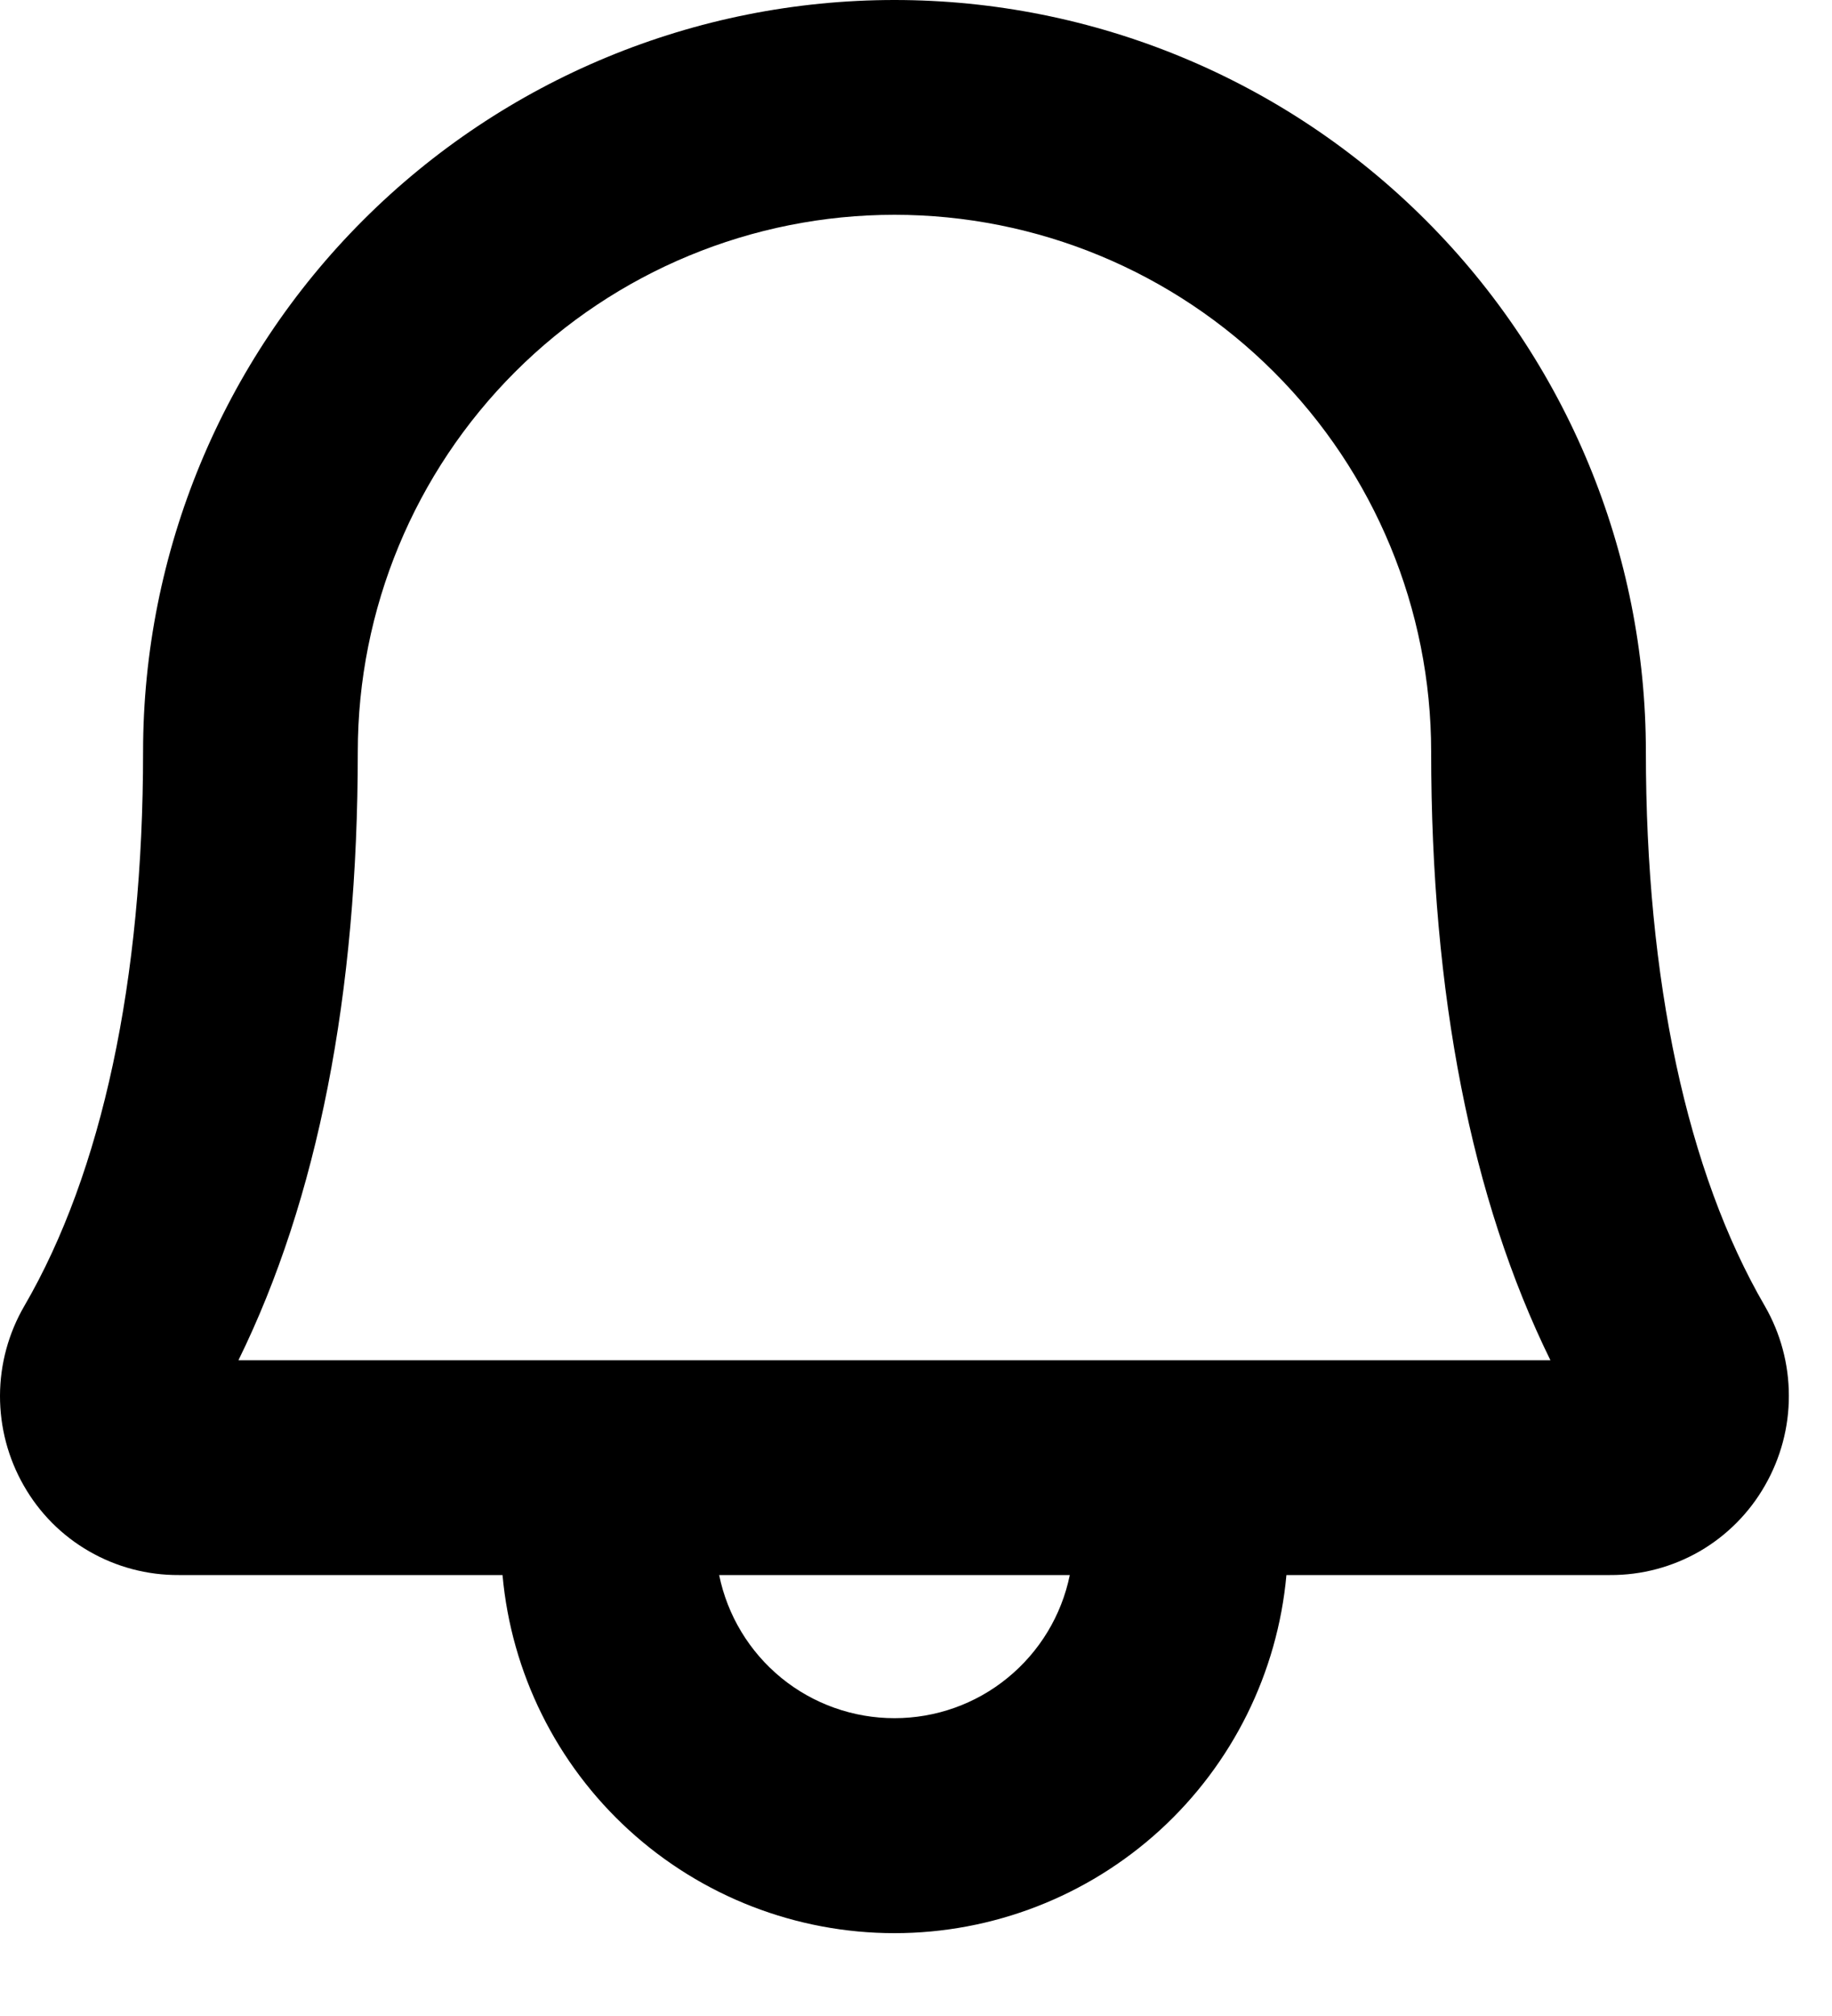 <svg width="20" height="22" viewBox="0 0 20 22" fill="none" xmlns="http://www.w3.org/2000/svg">
<path d="M19.266 14.251C18.418 12.793 17.968 10.7 17.968 8.203C17.968 6.028 17.104 3.941 15.565 2.403C14.027 0.864 11.941 0 9.765 0C7.589 0 5.503 0.864 3.964 2.403C2.426 3.941 1.562 6.028 1.562 8.203C1.562 10.701 1.114 12.793 0.266 14.251C0.093 14.548 0.001 14.886 1.19303e-05 15.23C-0.001 15.574 0.088 15.912 0.259 16.211C0.429 16.51 0.675 16.758 0.973 16.929C1.271 17.101 1.609 17.19 1.952 17.188H5.486C5.582 18.256 6.075 19.249 6.867 19.972C7.659 20.695 8.693 21.096 9.765 21.096C10.837 21.096 11.871 20.695 12.663 19.972C13.454 19.249 13.947 18.256 14.044 17.188H17.577C17.921 17.19 18.258 17.1 18.555 16.929C18.852 16.757 19.098 16.509 19.268 16.211C19.439 15.913 19.53 15.575 19.529 15.231C19.529 14.887 19.438 14.549 19.266 14.251ZM9.765 18.75C9.315 18.75 8.878 18.595 8.529 18.31C8.181 18.025 7.941 17.629 7.851 17.188H11.679C11.589 17.629 11.349 18.025 11 18.31C10.652 18.595 10.215 18.75 9.765 18.75ZM2.603 14.844C3.467 13.086 3.906 10.854 3.906 8.203C3.906 6.649 4.523 5.159 5.622 4.06C6.721 2.961 8.211 2.344 9.765 2.344C11.319 2.344 12.809 2.961 13.908 4.06C15.007 5.159 15.624 6.649 15.624 8.203C15.624 10.852 16.062 13.086 16.926 14.844H2.603Z" fill="black"/>
</svg>
